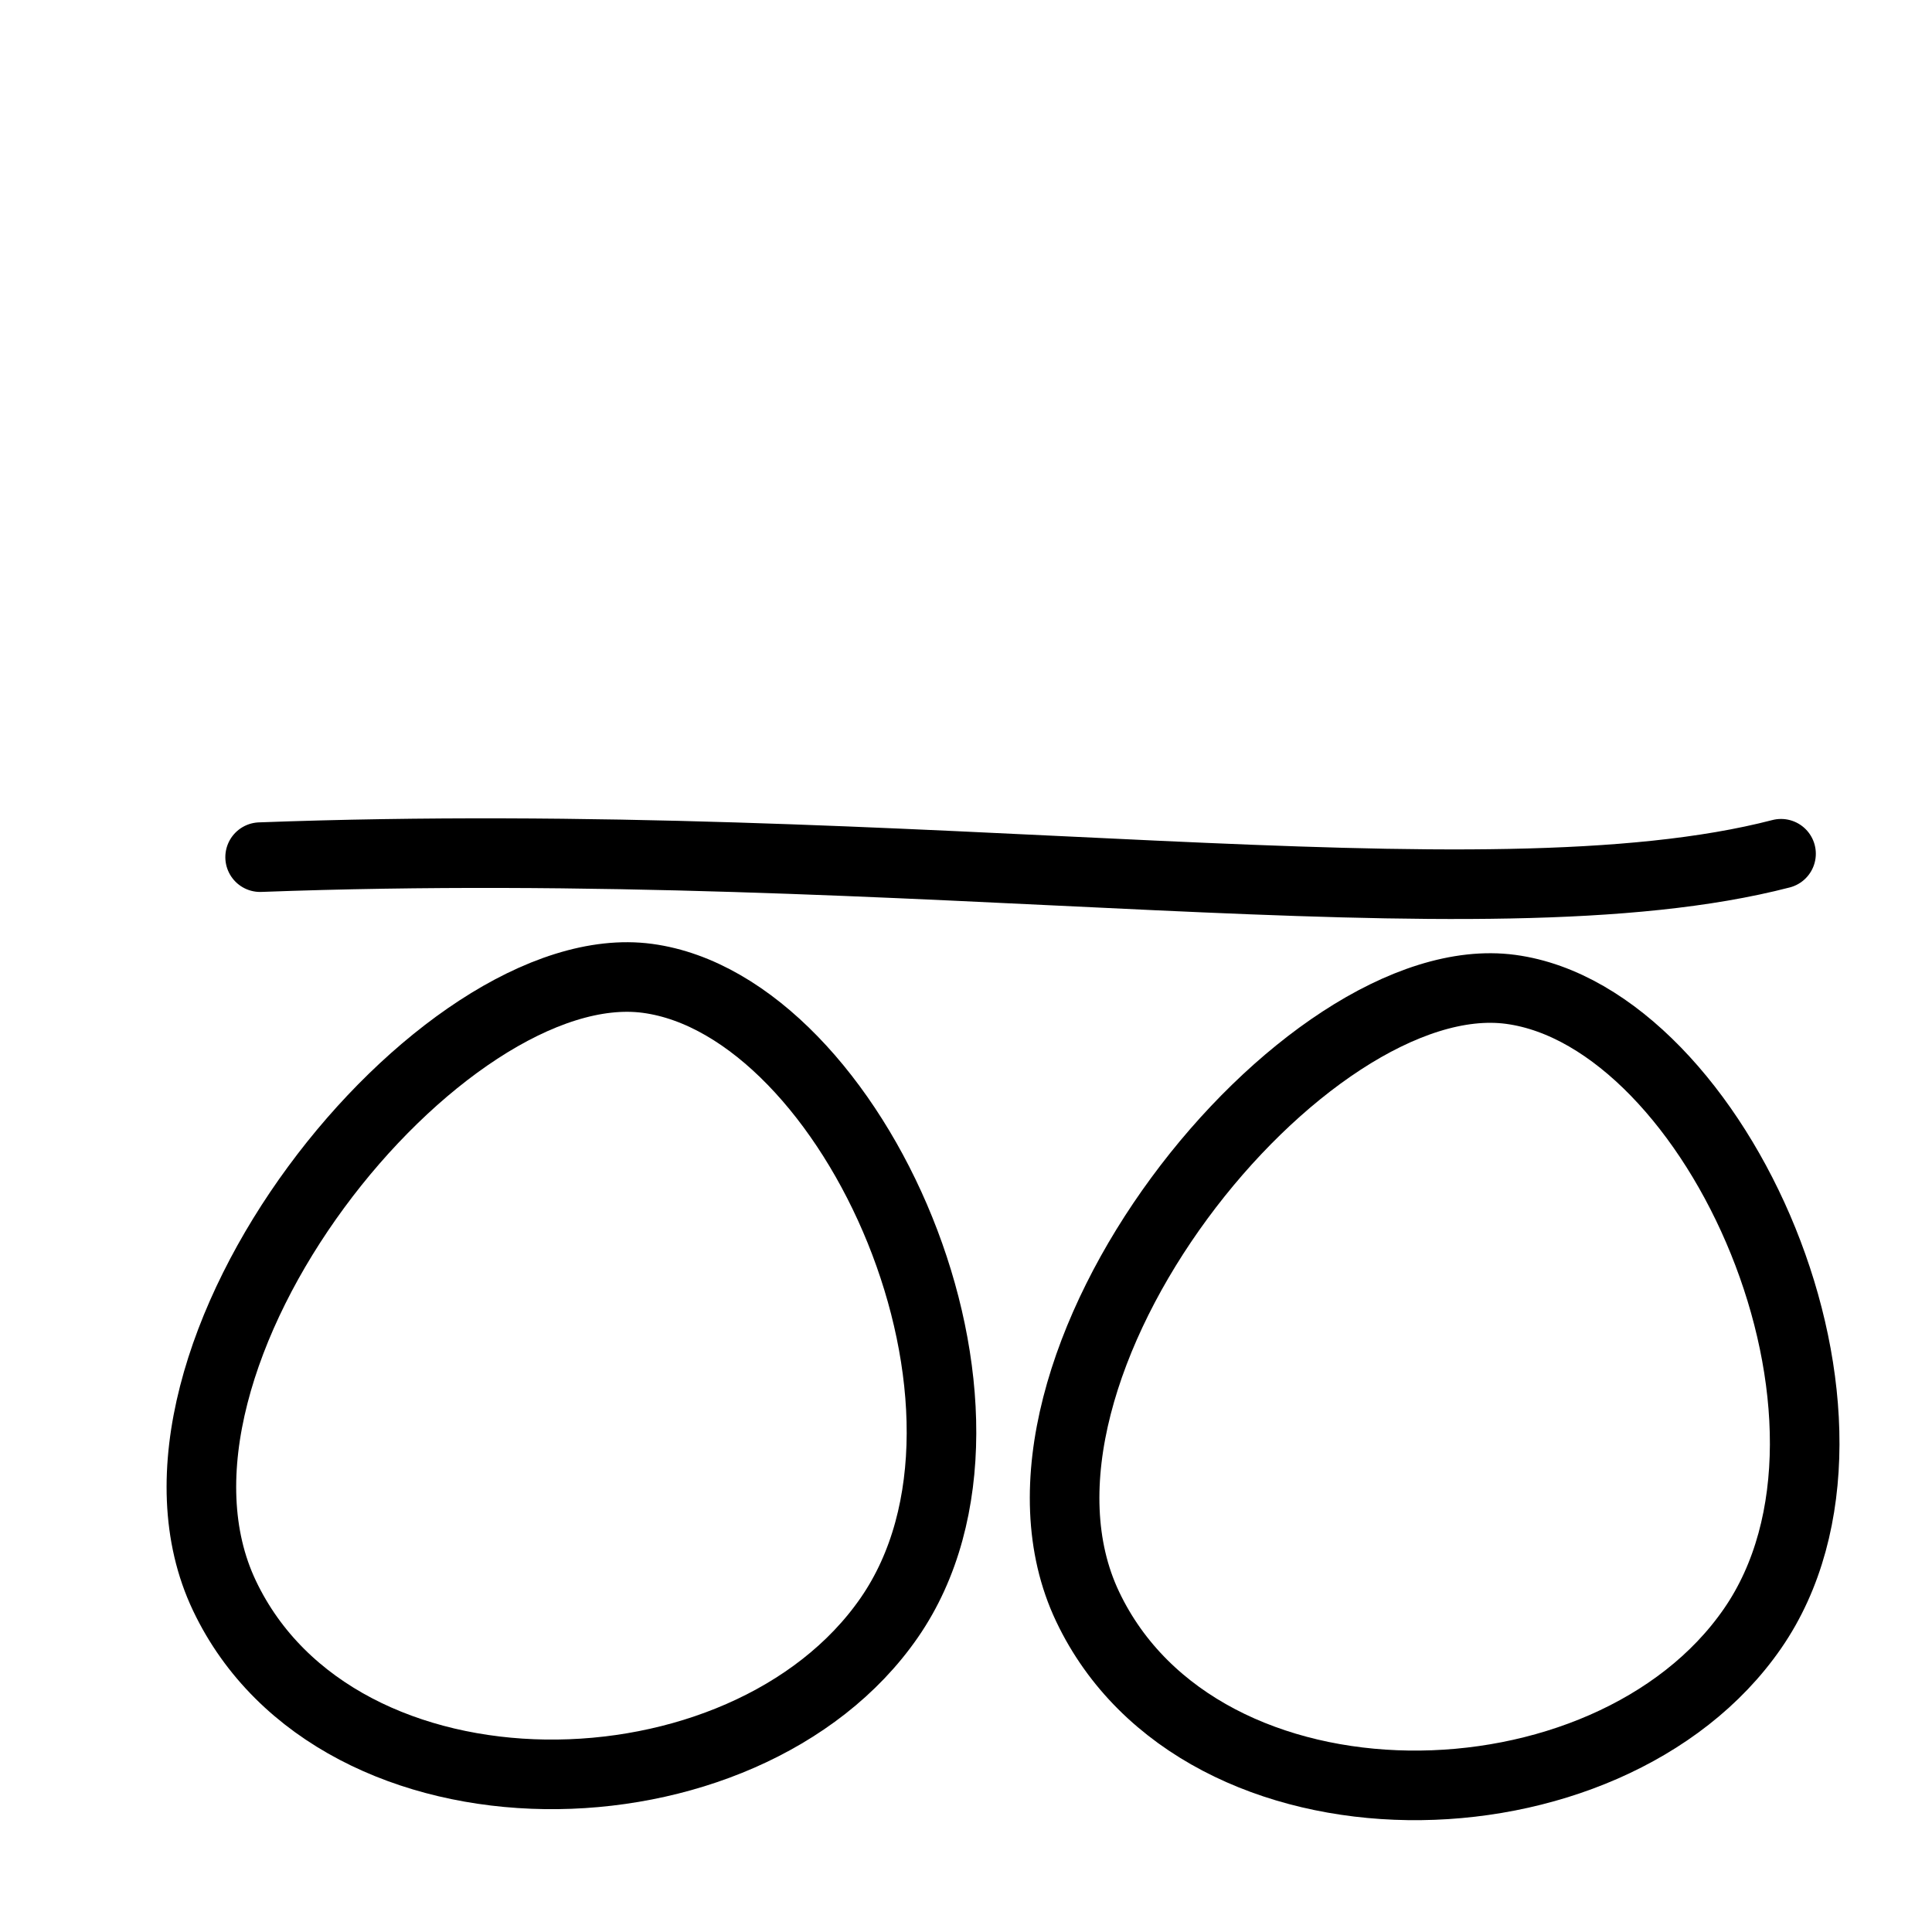 <?xml version="1.0" encoding="UTF-8" standalone="no"?>
<!-- Created with Inkscape (http://www.inkscape.org/) -->

<svg
   width="50mm"
   height="50mm"
   viewBox="0 0 50 50"
   version="1.1"
   id="svg5"
   inkscape:version="1.2.2 (b0a8486541, 2022-12-01)"
   sodipodi:docname="bengo.svg"
   xmlns:inkscape="http://www.inkscape.org/namespaces/inkscape"
   xmlns:sodipodi="http://sodipodi.sourceforge.net/DTD/sodipodi-0.dtd"
   xmlns="http://www.w3.org/2000/svg"
   xmlns:svg="http://www.w3.org/2000/svg">
  <sodipodi:namedview
     id="namedview7"
     pagecolor="#dce477"
     bordercolor="#eeeeee"
     borderopacity="1"
     inkscape:showpageshadow="0"
     inkscape:pageopacity="0"
     inkscape:pagecheckerboard="0"
     inkscape:deskcolor="#505050"
     inkscape:document-units="mm"
     showgrid="false"
     inkscape:zoom="4.397375"
     inkscape:cx="95.397823"
     inkscape:cy="95.397823"
     inkscape:window-width="1920"
     inkscape:window-height="1015"
     inkscape:window-x="0"
     inkscape:window-y="0"
     inkscape:window-maximized="1"
     inkscape:current-layer="layer1" />
  <defs
     id="defs2" />
  <g
     inkscape:label="Layer 1"
     inkscape:groupmode="layer"
     id="layer1">
    <path
       style="fill:none;stroke:#000000;stroke-width:1.801;stroke-linecap:round;stroke-linejoin:round;stroke-dasharray:none;paint-order:fill markers stroke;stop-color:#000000"
       d="M 16.758,25.32 C 11.418,24.601 2.879,35.127 5.808,41.294 8.737,47.461 19.275,47.272 23.015,41.864 26.754,36.456 22.098,26.039 16.758,25.32 Z"
       id="path14478"
       sodipodi:nodetypes="zzzz" />
    <path
       style="fill:none;stroke:#000000;stroke-width:1.801;stroke-linecap:round;stroke-linejoin:round;stroke-dasharray:none;paint-order:fill markers stroke;stop-color:#000000"
       d="M 39.098,25.605 C 33.758,24.885 25.219,35.412 28.148,41.579 31.077,47.746 41.615,47.557 45.354,42.149 49.094,36.741 44.438,26.324 39.098,25.605 Z"
       id="path14478-3"
       sodipodi:nodetypes="zzzz" />
    <path
       style="fill:#000000;fill-opacity:0;stroke:#000000;stroke-width:1.801;stroke-linecap:round;stroke-linejoin:round;-inkscape-stroke:none;paint-order:fill markers stroke;stop-color:#000000"
       d="M 6.732,22.183 C 23.844,21.548 38.321,24.111 46.093,22.095"
       id="path385"
       sodipodi:nodetypes="cc" />
  </g>
</svg>
